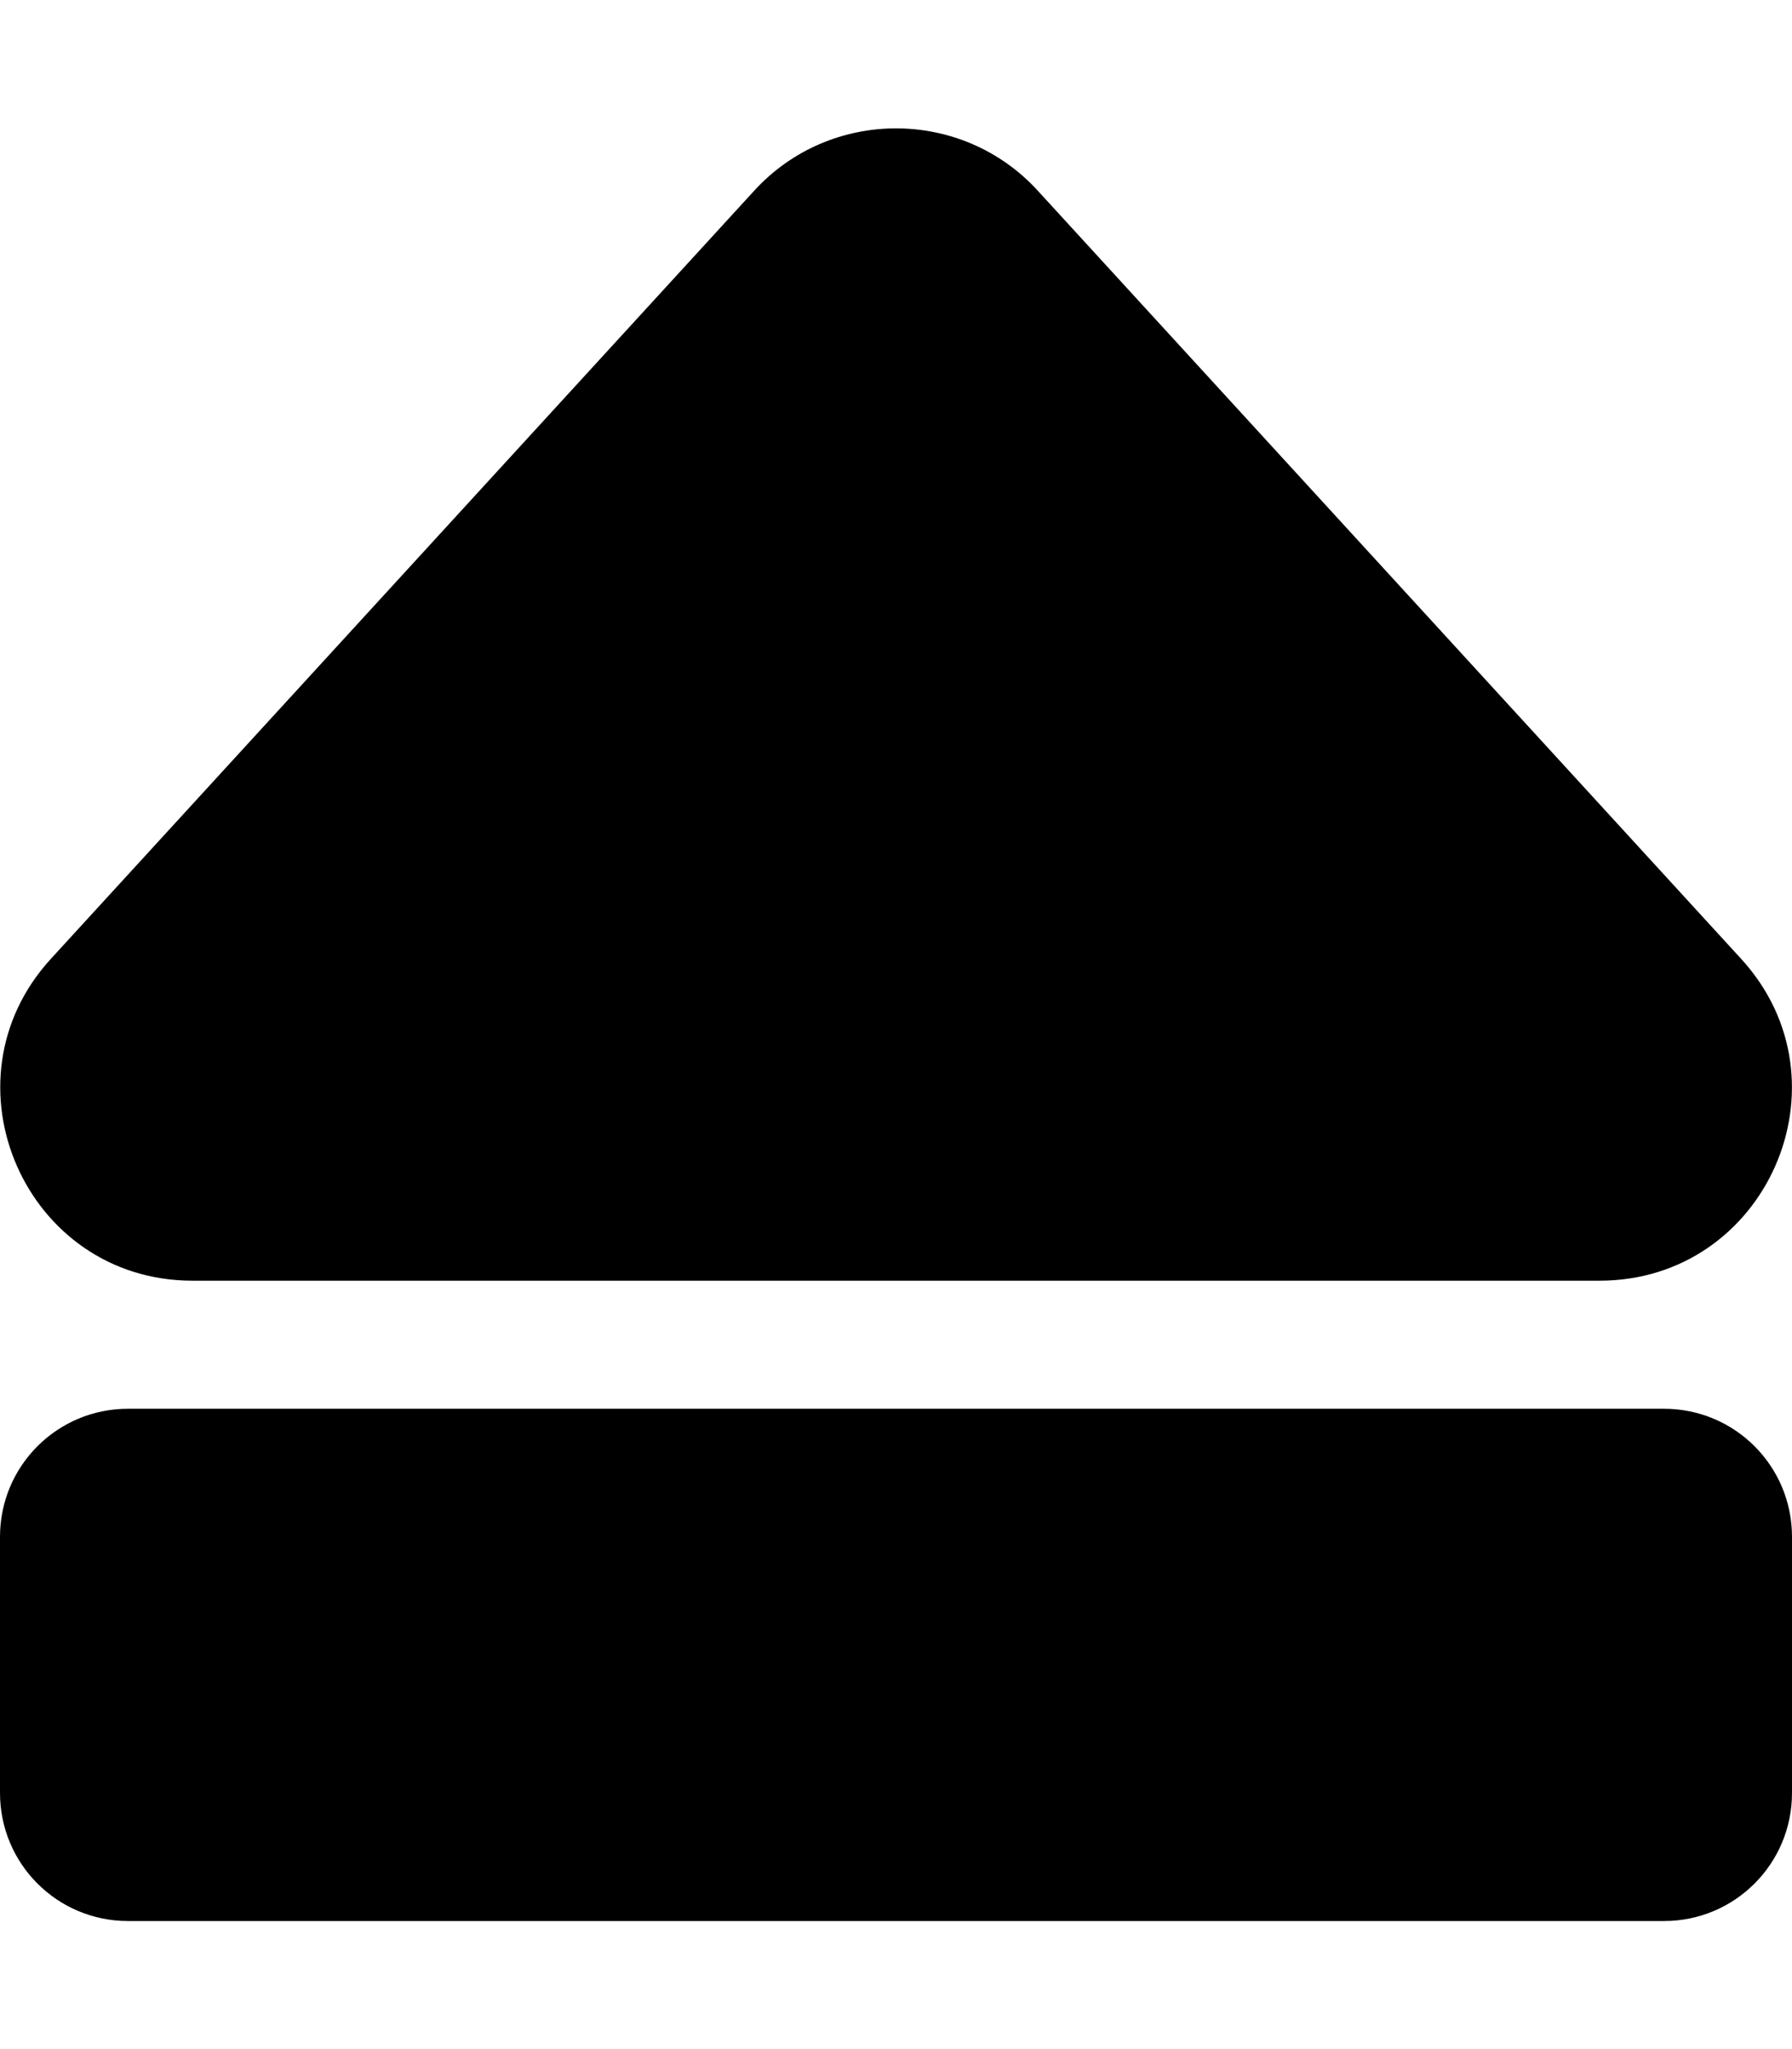 <svg xmlns="http://www.w3.org/2000/svg" width="100%" height="100%" viewBox="0 0 448 512"><path fill="currentColor" d="M448 384v64c0 17.7-14.3 32-32 32h-384c-17.7 0-32-14.3-32-32v-64c0-17.7 14.3-32 32-32h384c17.7 0 32 14.3 32 32zM48.1 320c-41.7 0-63.5-49.7-35.4-80.4l175.9-192c19-20.7 51.8-20.7 70.8 0l175.9 192c28.2 30.8 6.3 80.4-35.4 80.4h-351.8z" /></svg>